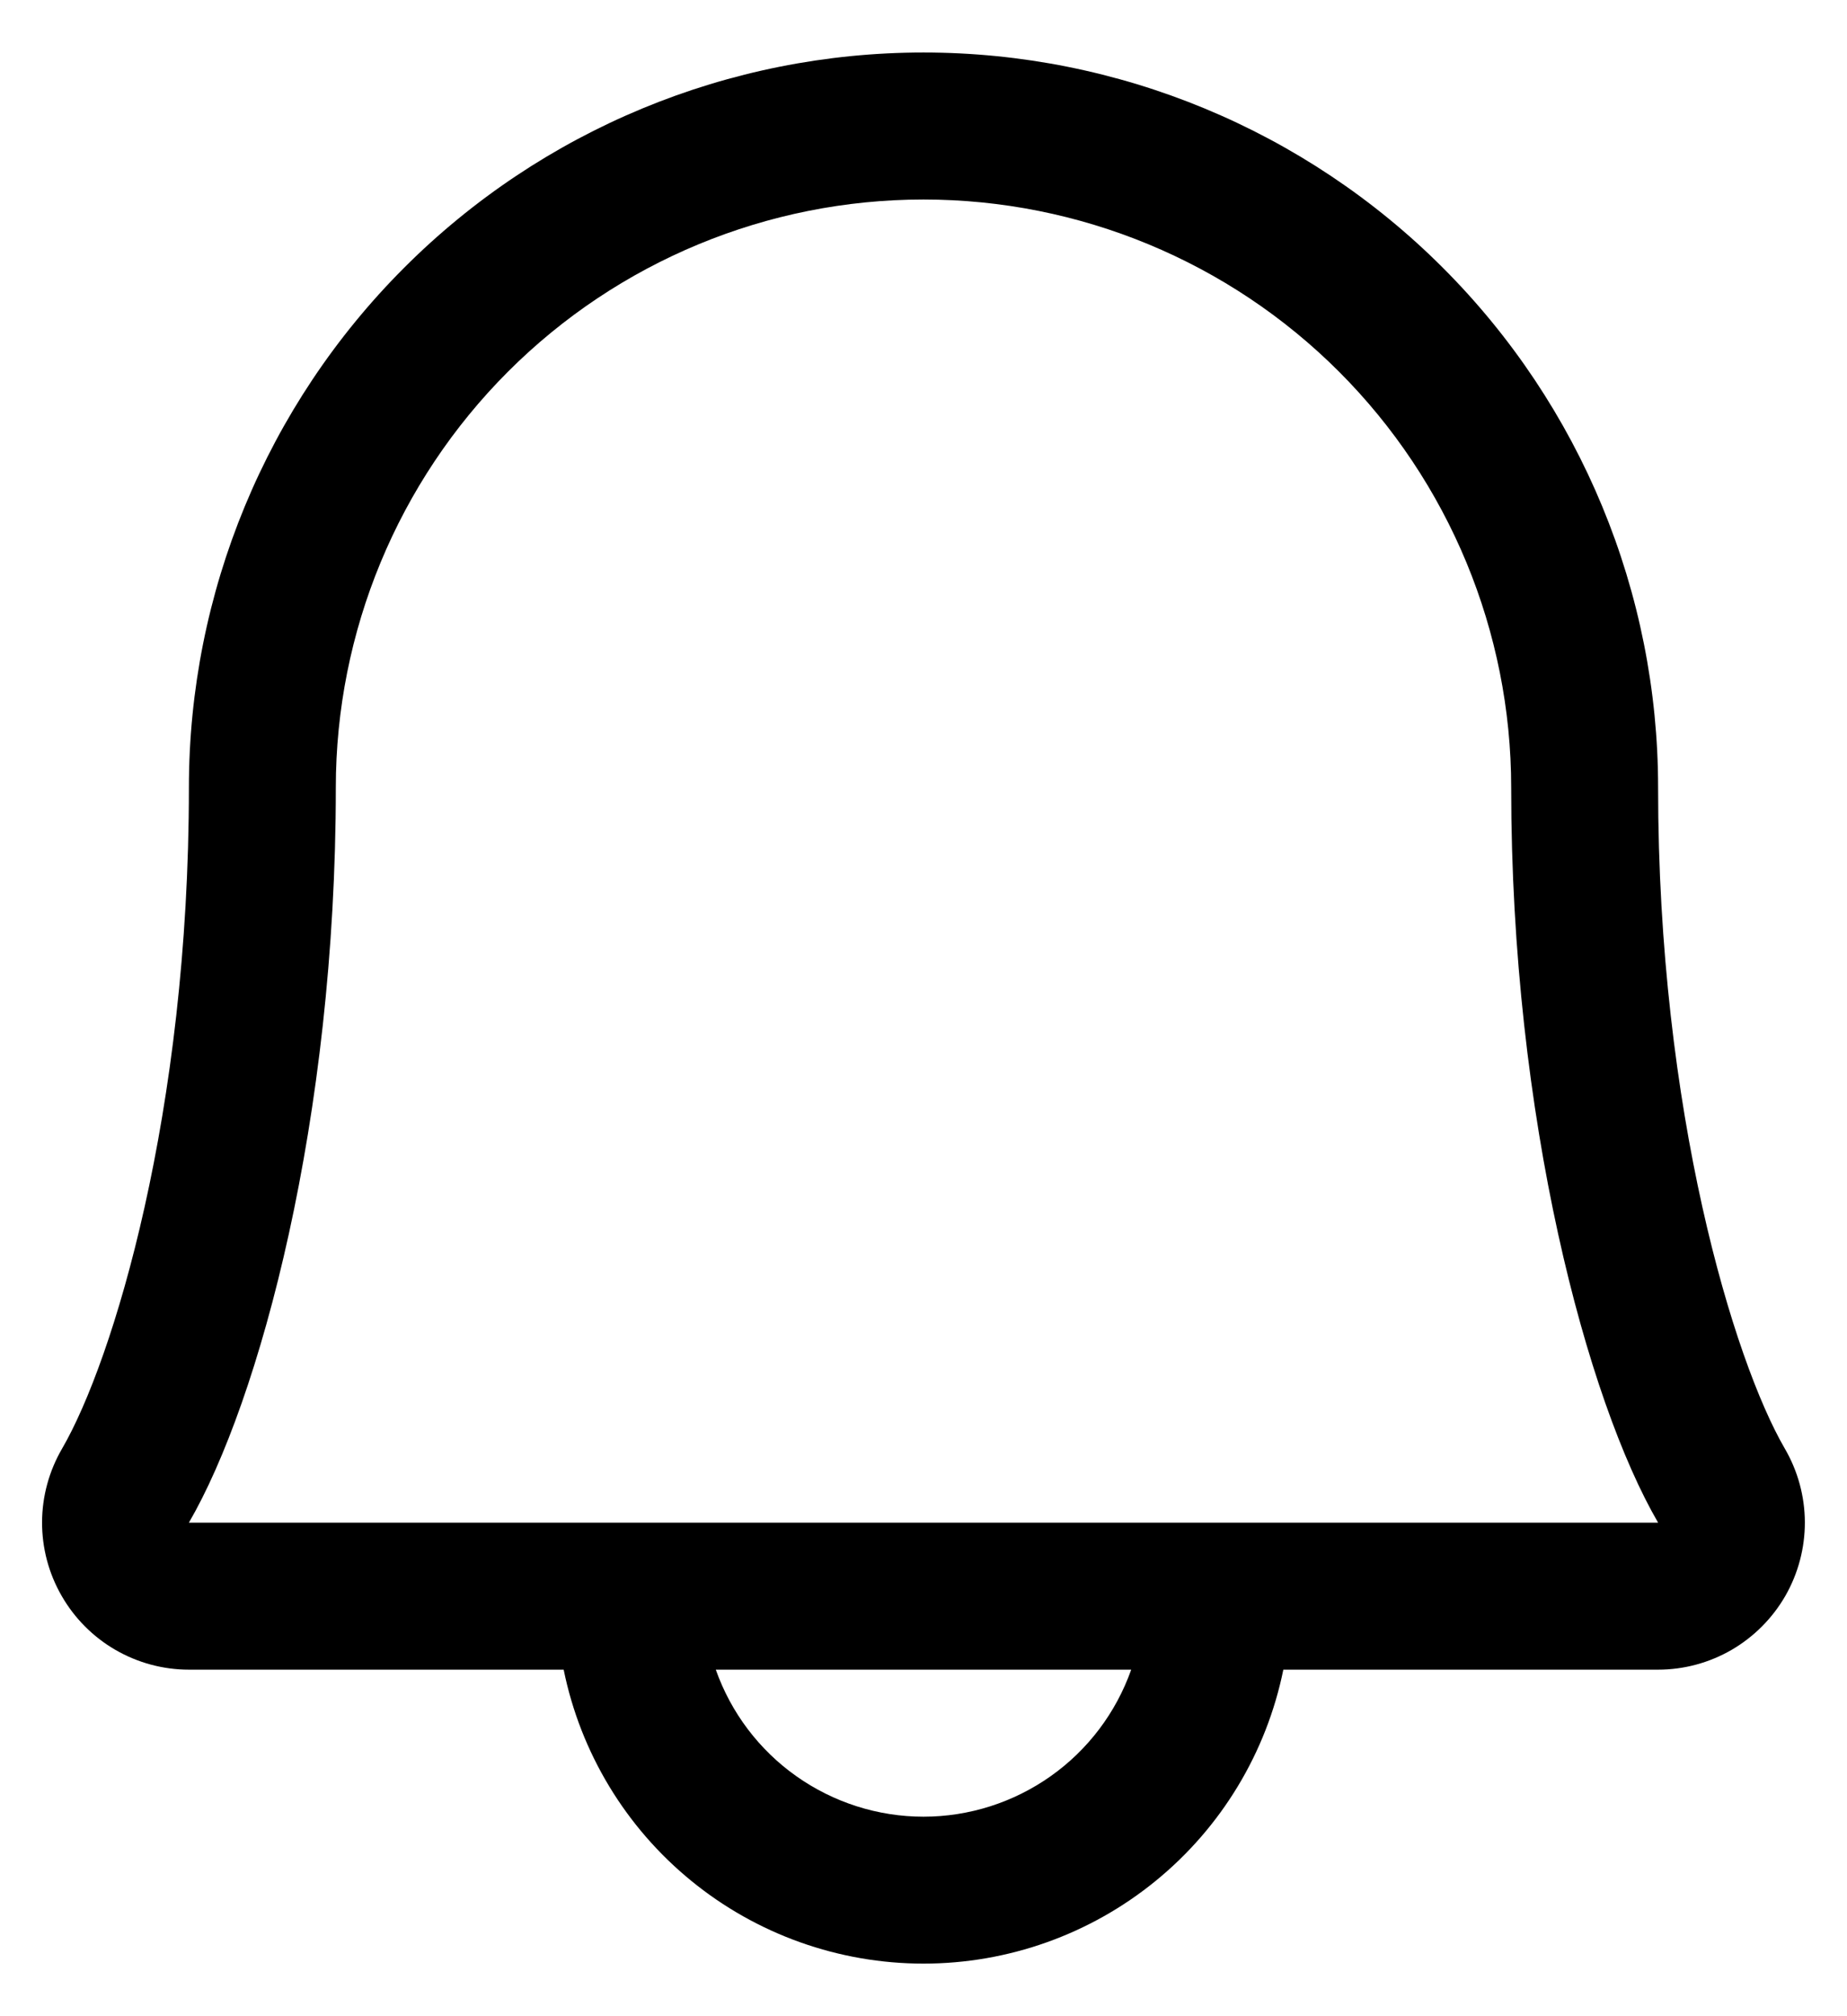 <svg width="22" height="24" viewBox="0 0 22 24" fill="none" xmlns="http://www.w3.org/2000/svg">
<path d="M21.259 17.243C20.652 16.198 19.75 13.239 19.75 9.375C19.75 7.054 18.828 4.829 17.187 3.188C15.546 1.547 13.321 0.625 11 0.625C8.679 0.625 6.454 1.547 4.813 3.188C3.172 4.829 2.25 7.054 2.25 9.375C2.25 13.24 1.347 16.198 0.74 17.243C0.585 17.509 0.502 17.811 0.501 18.119C0.5 18.427 0.58 18.729 0.734 18.996C0.887 19.263 1.108 19.485 1.374 19.639C1.64 19.793 1.942 19.875 2.25 19.875H6.714C6.915 20.863 7.452 21.751 8.233 22.388C9.014 23.026 9.992 23.374 11 23.374C12.008 23.374 12.986 23.026 13.767 22.388C14.548 21.751 15.085 20.863 15.286 19.875H19.75C20.058 19.875 20.36 19.793 20.626 19.639C20.892 19.484 21.113 19.262 21.266 18.996C21.419 18.729 21.499 18.426 21.498 18.119C21.497 17.811 21.414 17.509 21.259 17.243ZM11 21.625C10.457 21.625 9.928 21.456 9.485 21.143C9.042 20.83 8.707 20.387 8.526 19.875H13.474C13.293 20.387 12.958 20.83 12.515 21.143C12.072 21.456 11.543 21.625 11 21.625ZM2.25 18.125C3.092 16.677 4 13.321 4 9.375C4 7.518 4.738 5.738 6.05 4.425C7.363 3.112 9.143 2.375 11 2.375C12.857 2.375 14.637 3.112 15.95 4.425C17.262 5.738 18 7.518 18 9.375C18 13.318 18.906 16.674 19.75 18.125H2.25Z" fill="black"/>
</svg>
